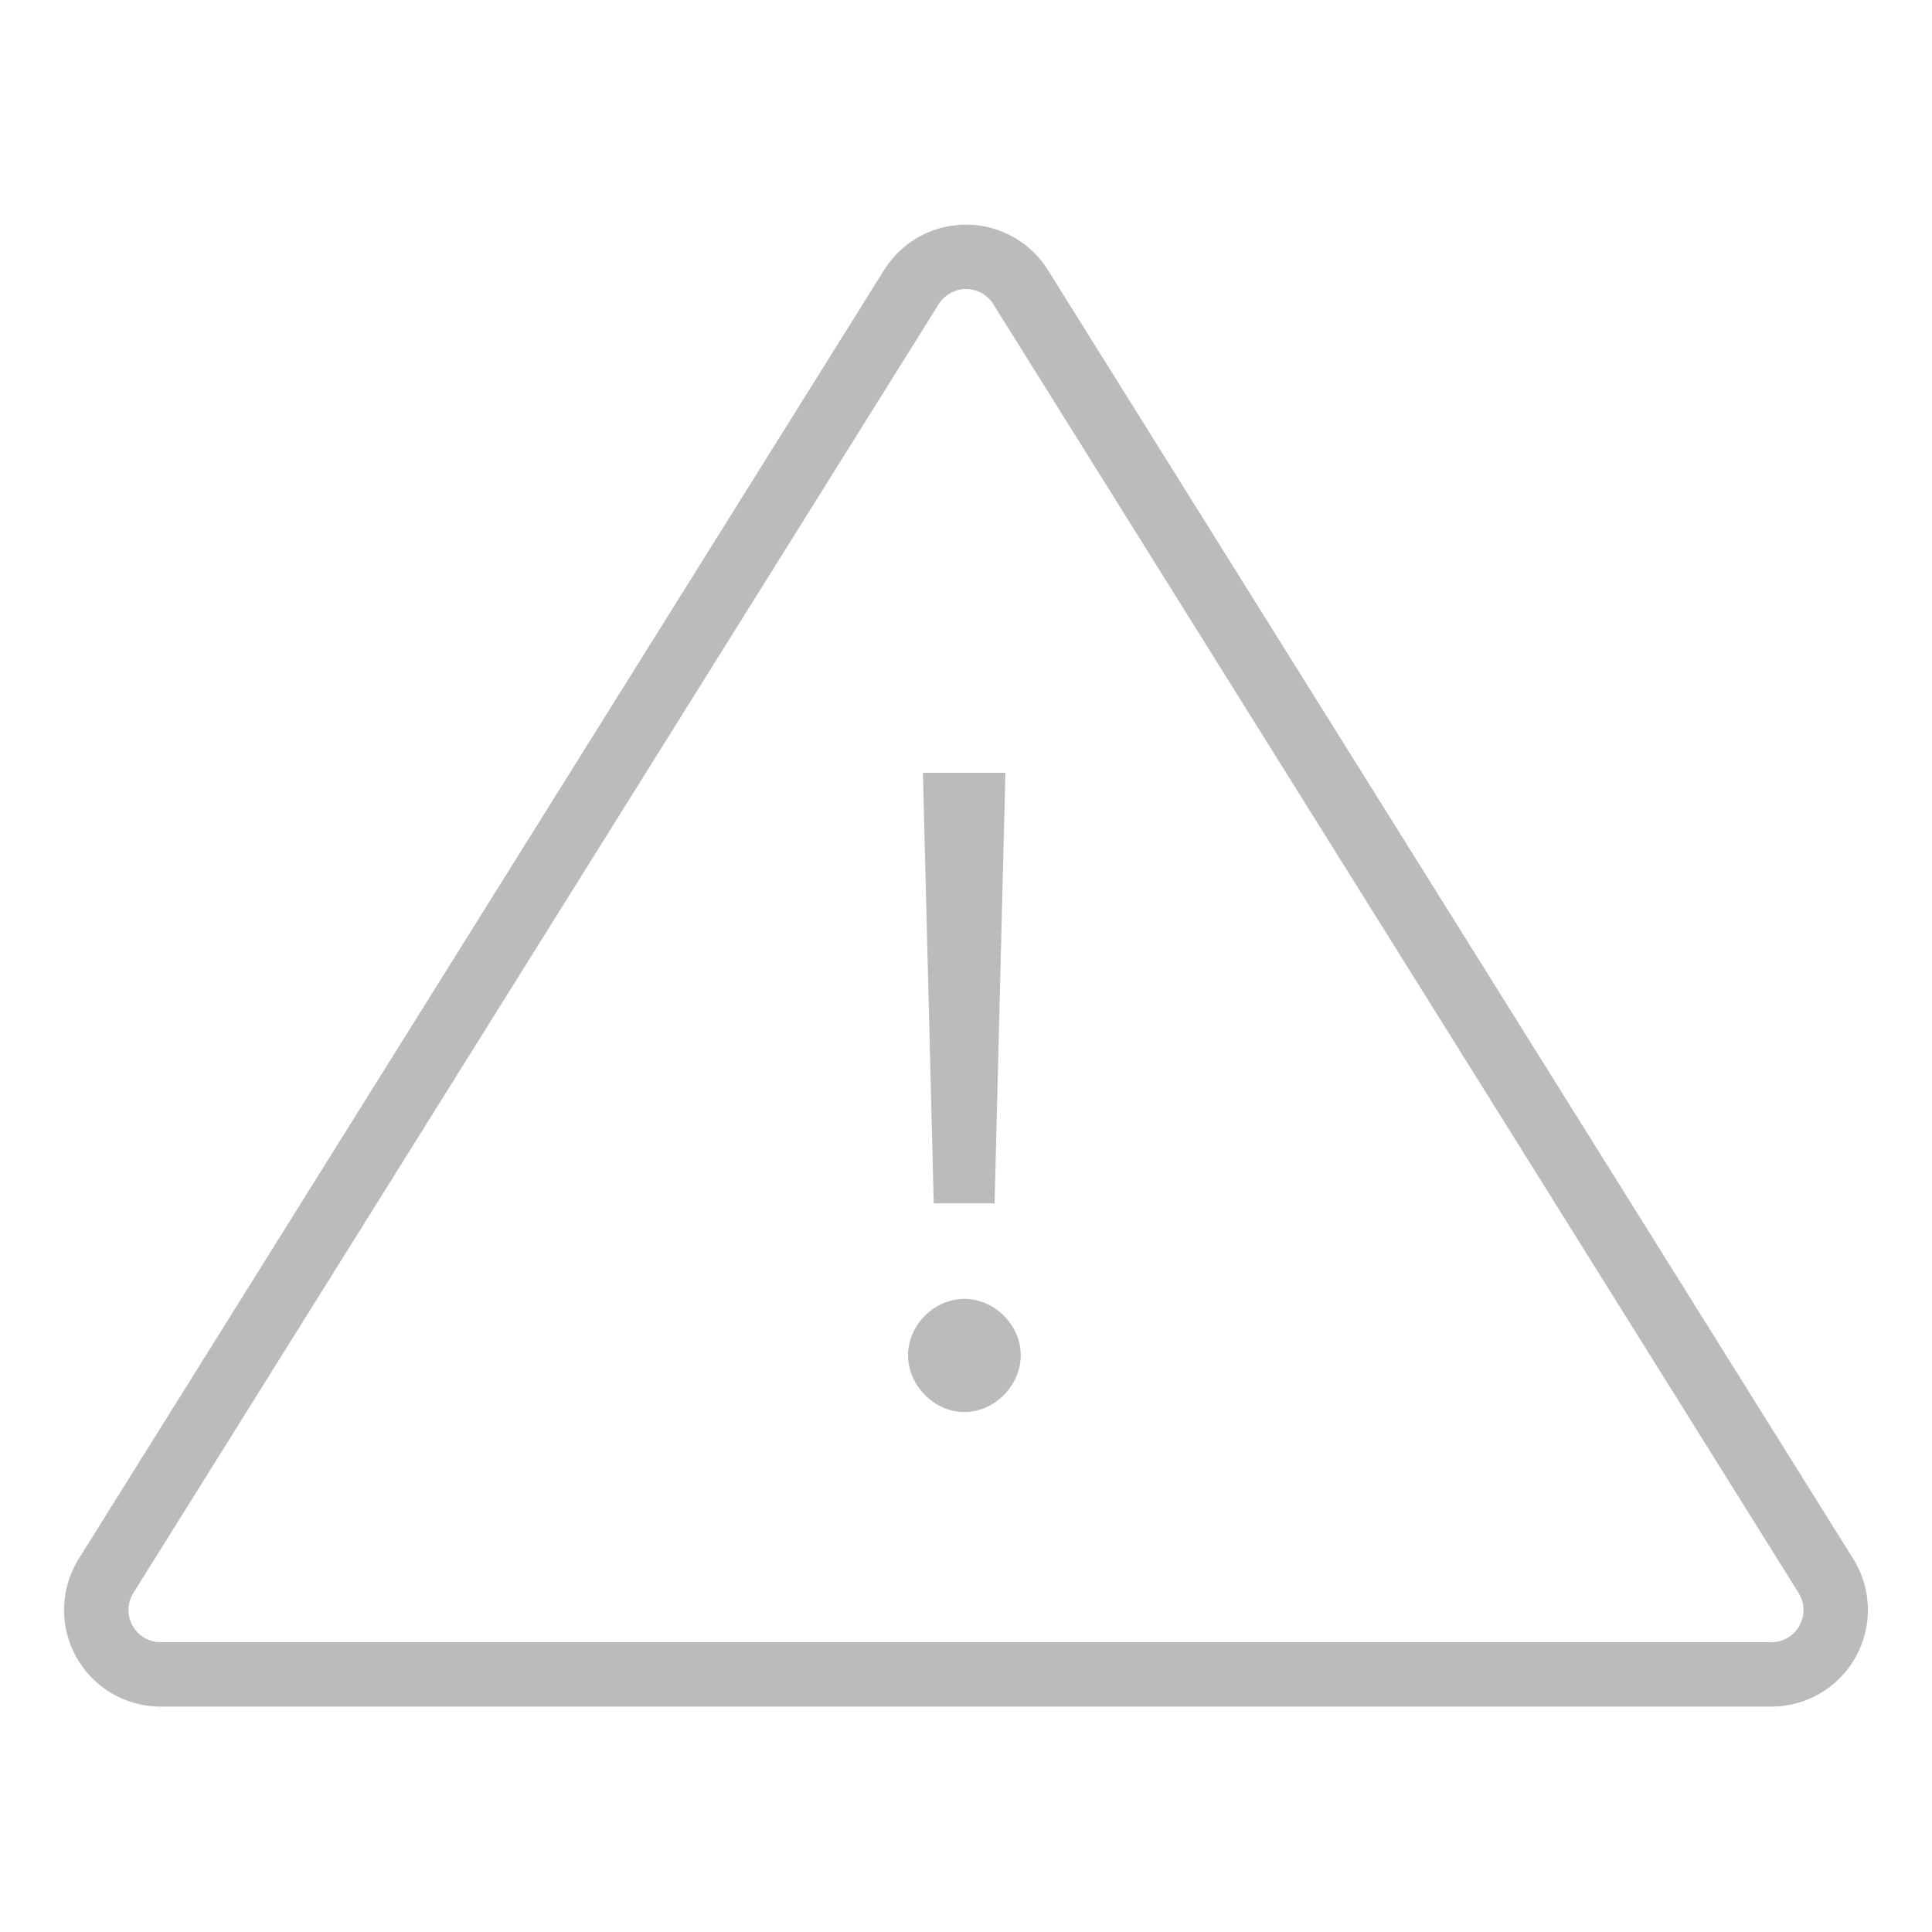 <svg xmlns="http://www.w3.org/2000/svg" viewBox="0 0 60 60">
    <g fill="none" fill-rule="evenodd">
        <path stroke="#BBB" stroke-width="2" d="M31.696 8.917L56.705 48.94A2 2 0 0 1 55.009 52H4.99a2 2 0 0 1-1.696-3.06L28.304 8.917a2 2 0 0 1 3.392 0z"/>
        <path fill="#BBB" d="M31.224 24h-2.562l.336 13.37h1.89L31.224 24zM29.95 40.338c-.938 0-1.75.812-1.75 1.75s.812 1.764 1.75 1.764 1.75-.826 1.75-1.764c0-.938-.812-1.75-1.75-1.75z"/>
    </g>
</svg>
